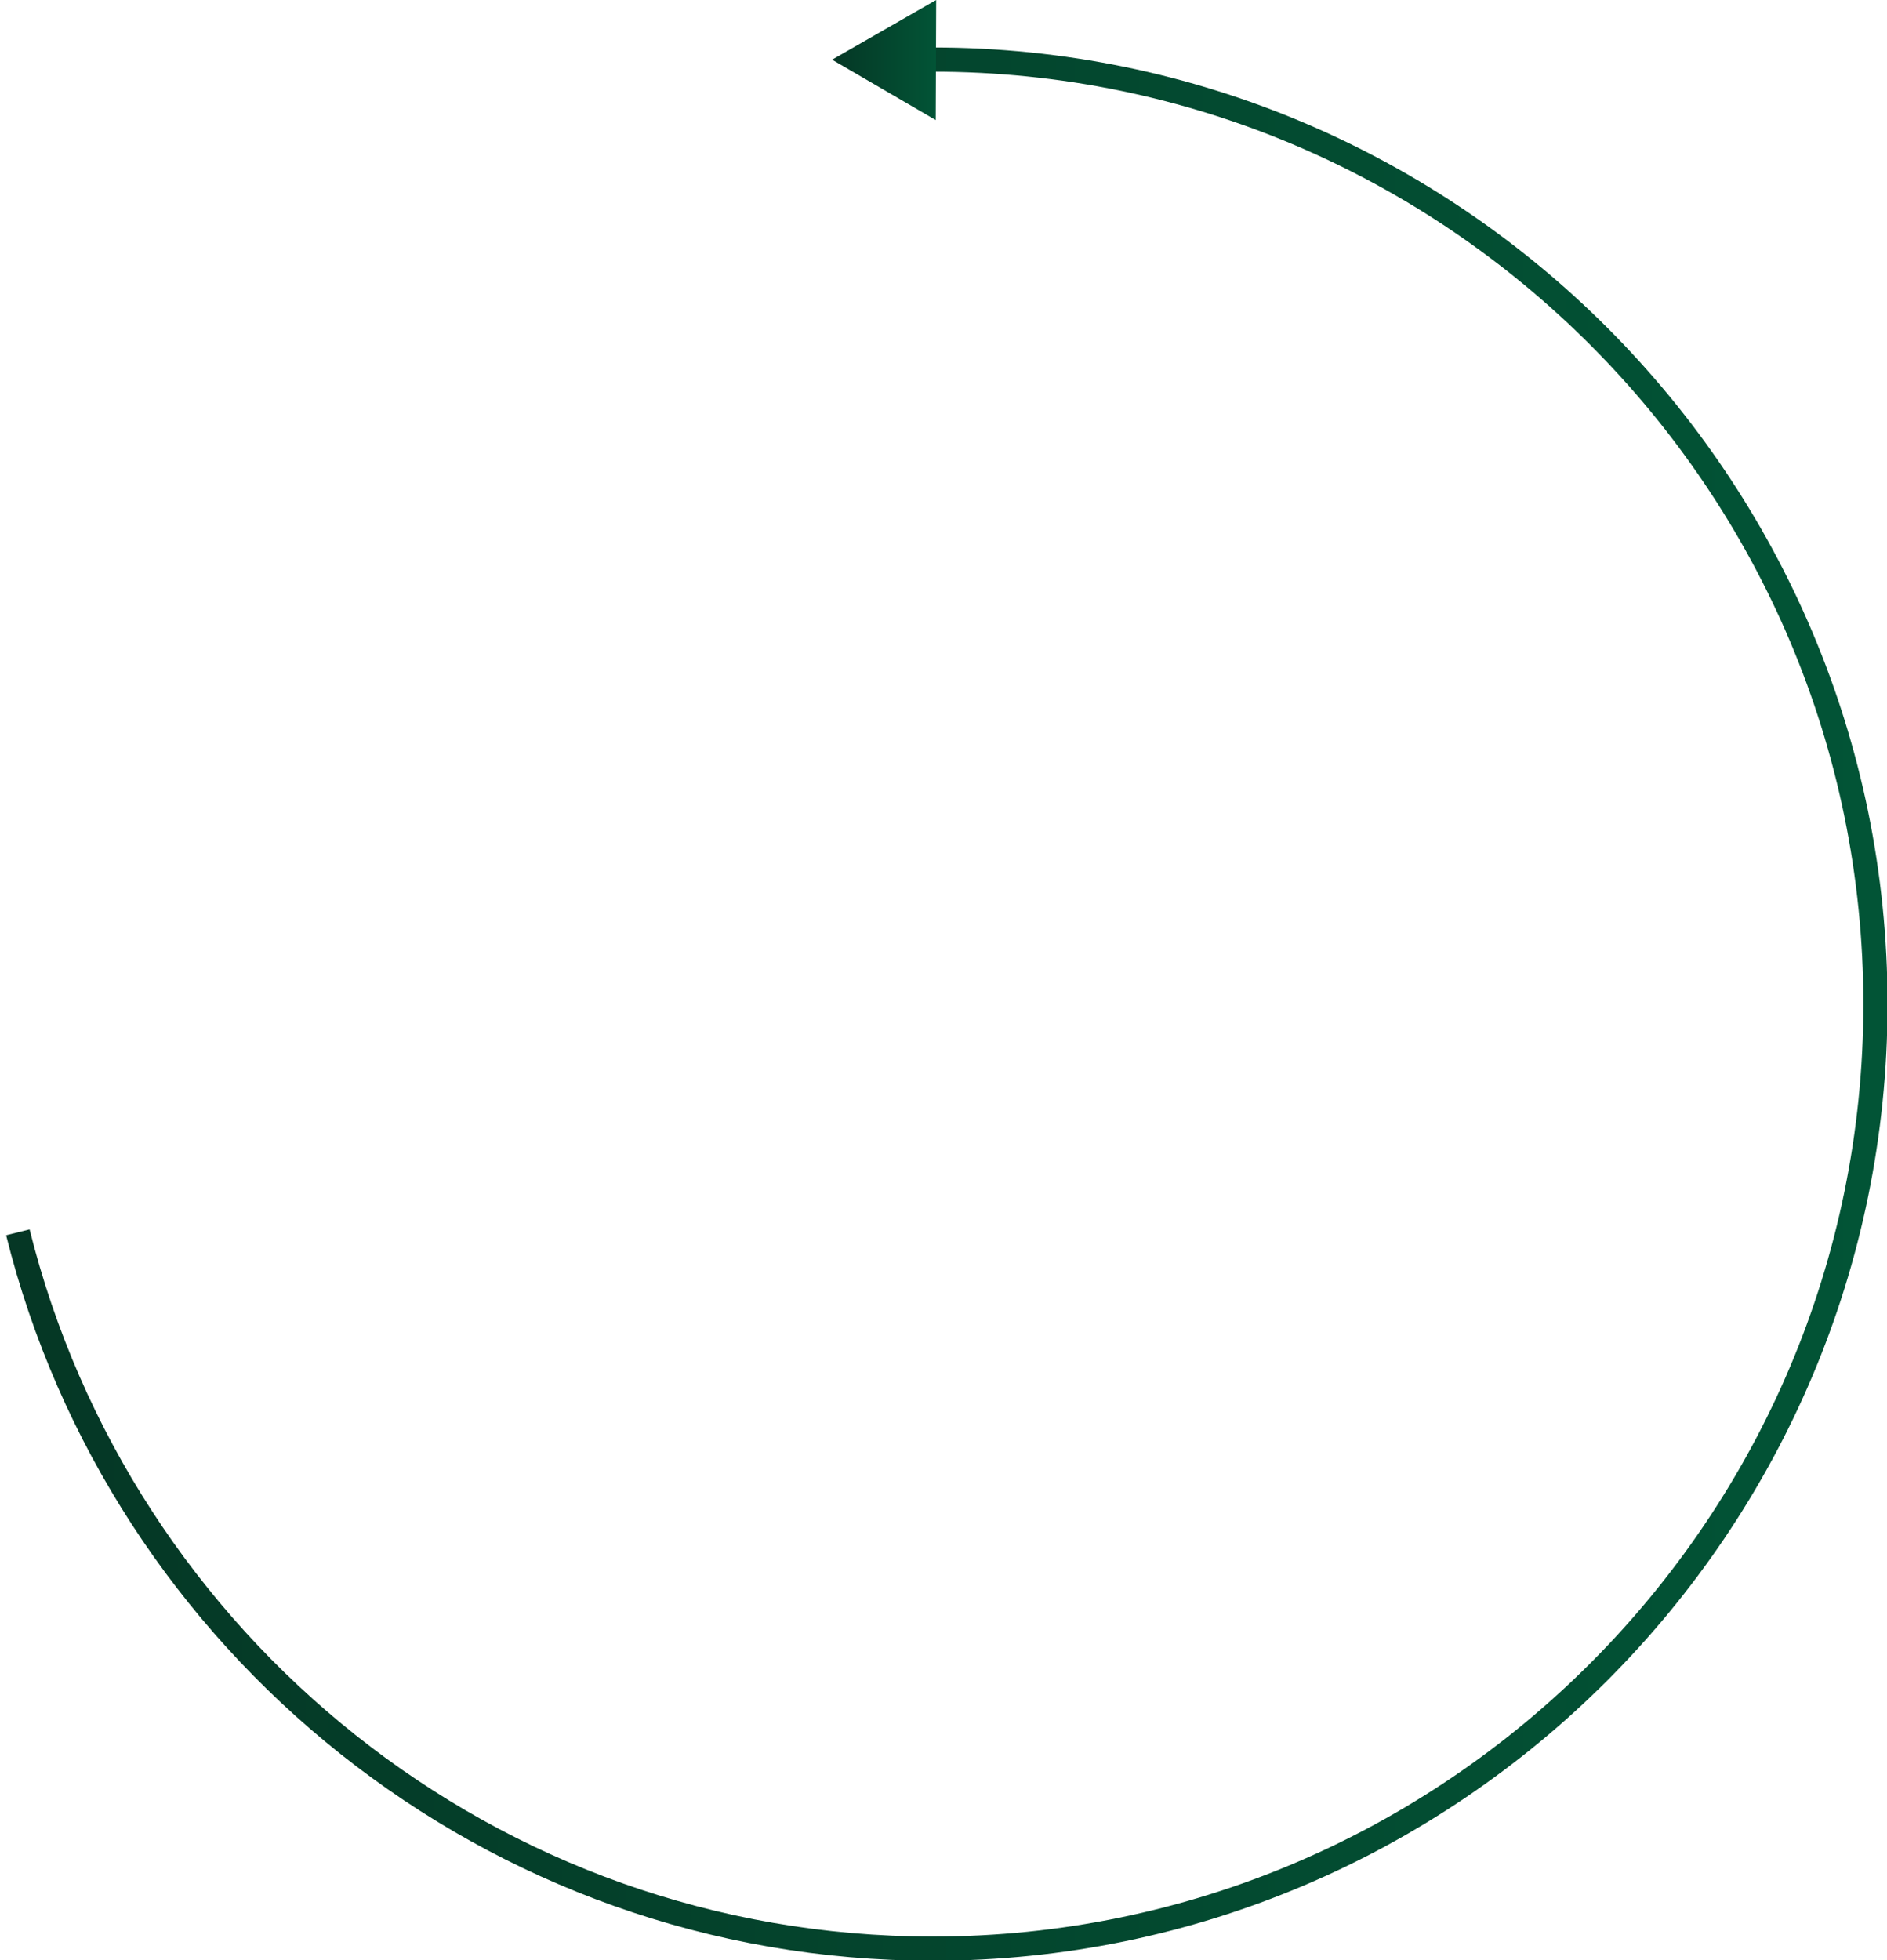 <svg width="156" height="162" viewBox="0 0 156 162" fill="none" xmlns="http://www.w3.org/2000/svg">
<path d="M77.108 4.924C120.083 4.924 155.044 39.943 155.044 82.988C155.044 126.034 120.083 161.052 77.108 161.052C40.626 161.052 9.92 135.813 1.477 101.848" stroke="url(#paint0_linear_1925_27666)" stroke-width="2" stroke-miterlimit="10"/>
<path d="M77.395 0L68.789 4.933L77.357 9.923L77.395 0L68.789 4.933L77.357 9.923L77.395 0Z" fill="url(#paint1_linear_1925_27666)"/>
<defs>
<linearGradient id="paint0_linear_1925_27666" x1="155.044" y1="84.257" x2="1.477" y2="84.257" gradientUnits="userSpaceOnUse">
<stop stop-color="#025436"/>
<stop offset="1" stop-color="#053725"/>
</linearGradient>
<linearGradient id="paint1_linear_1925_27666" x1="77.395" y1="5.042" x2="68.789" y2="5.042" gradientUnits="userSpaceOnUse">
<stop stop-color="#025436"/>
<stop offset="1" stop-color="#053725"/>
</linearGradient>
</defs>
</svg>
